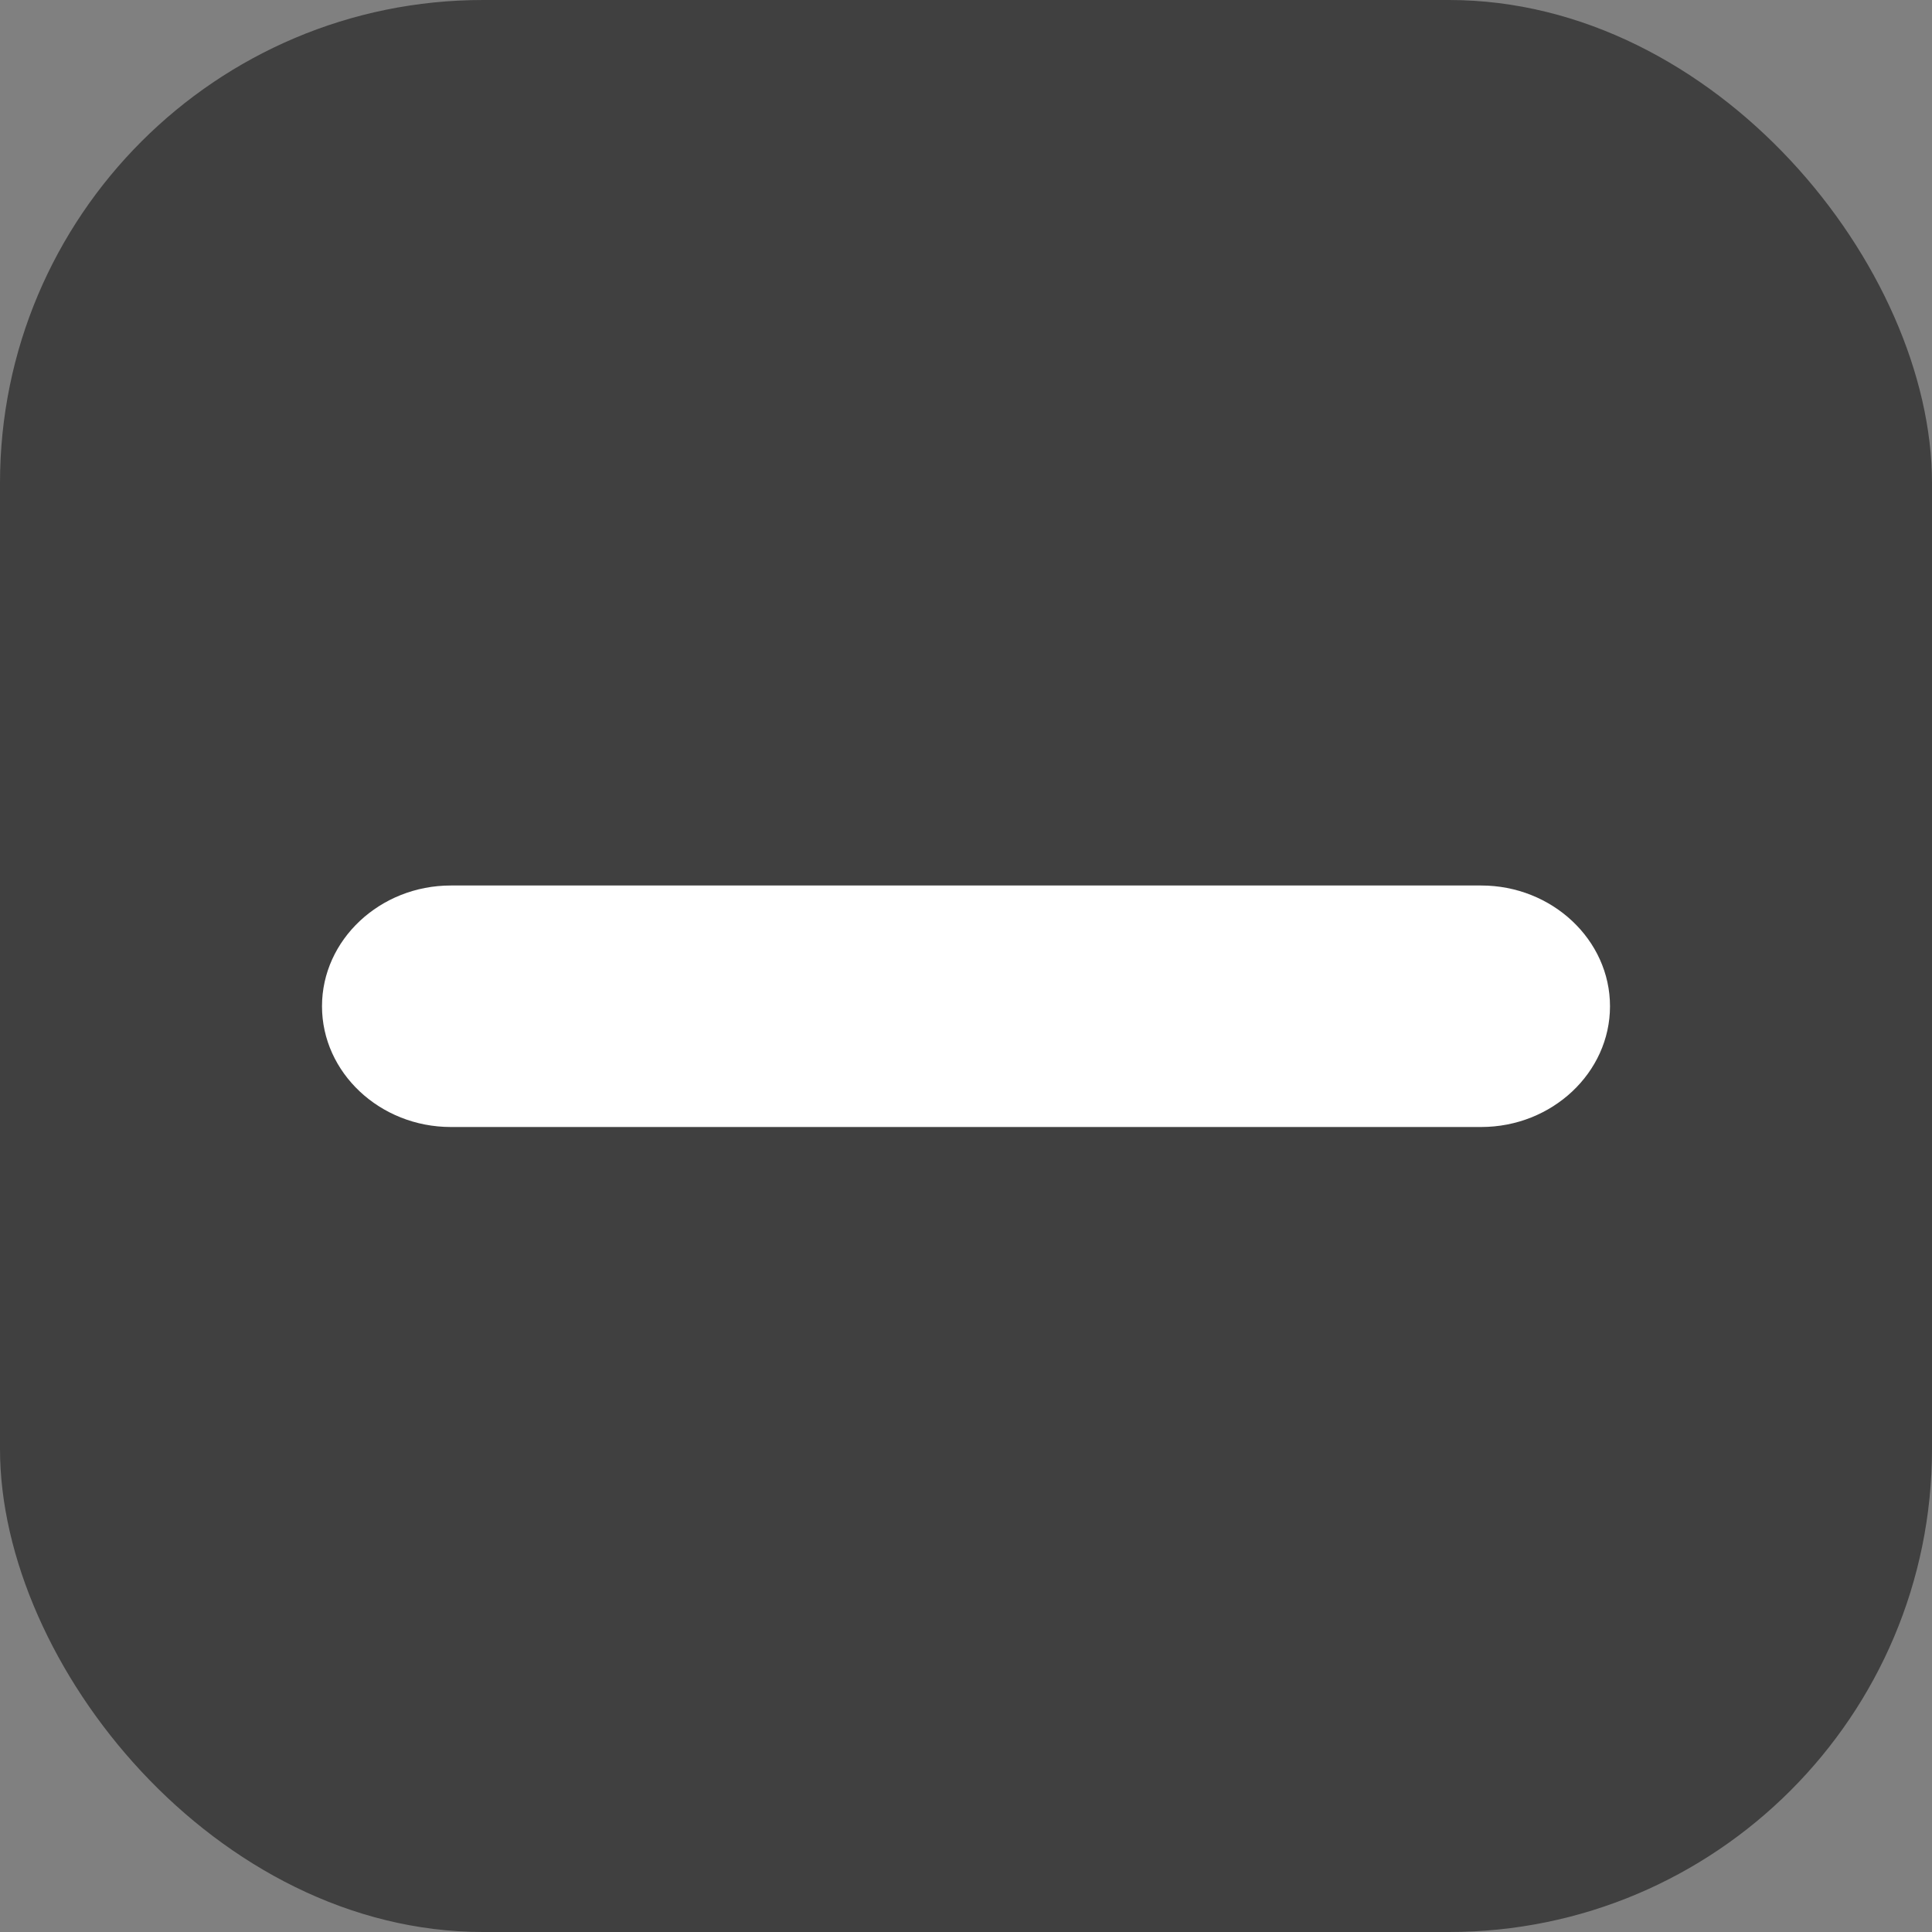 <svg width="24" height="24" viewBox="0 0 24 24" fill="none" xmlns="http://www.w3.org/2000/svg">
<rect x="0" y="0" width="24" height="24" fill="#808080" stroke="none"/>
<rect width="24" height="24" rx="6" fill="#404040"/>
<path d="M18.4 11C19.28 11 20 11.675 20 12.5C20 13.325 19.28 14 18.4 14L5.6 14C4.72 14 4 13.325 4 12.5C4 11.675 4.72 11 5.6 11L18.4 11Z" fill="white"/>
</svg>
